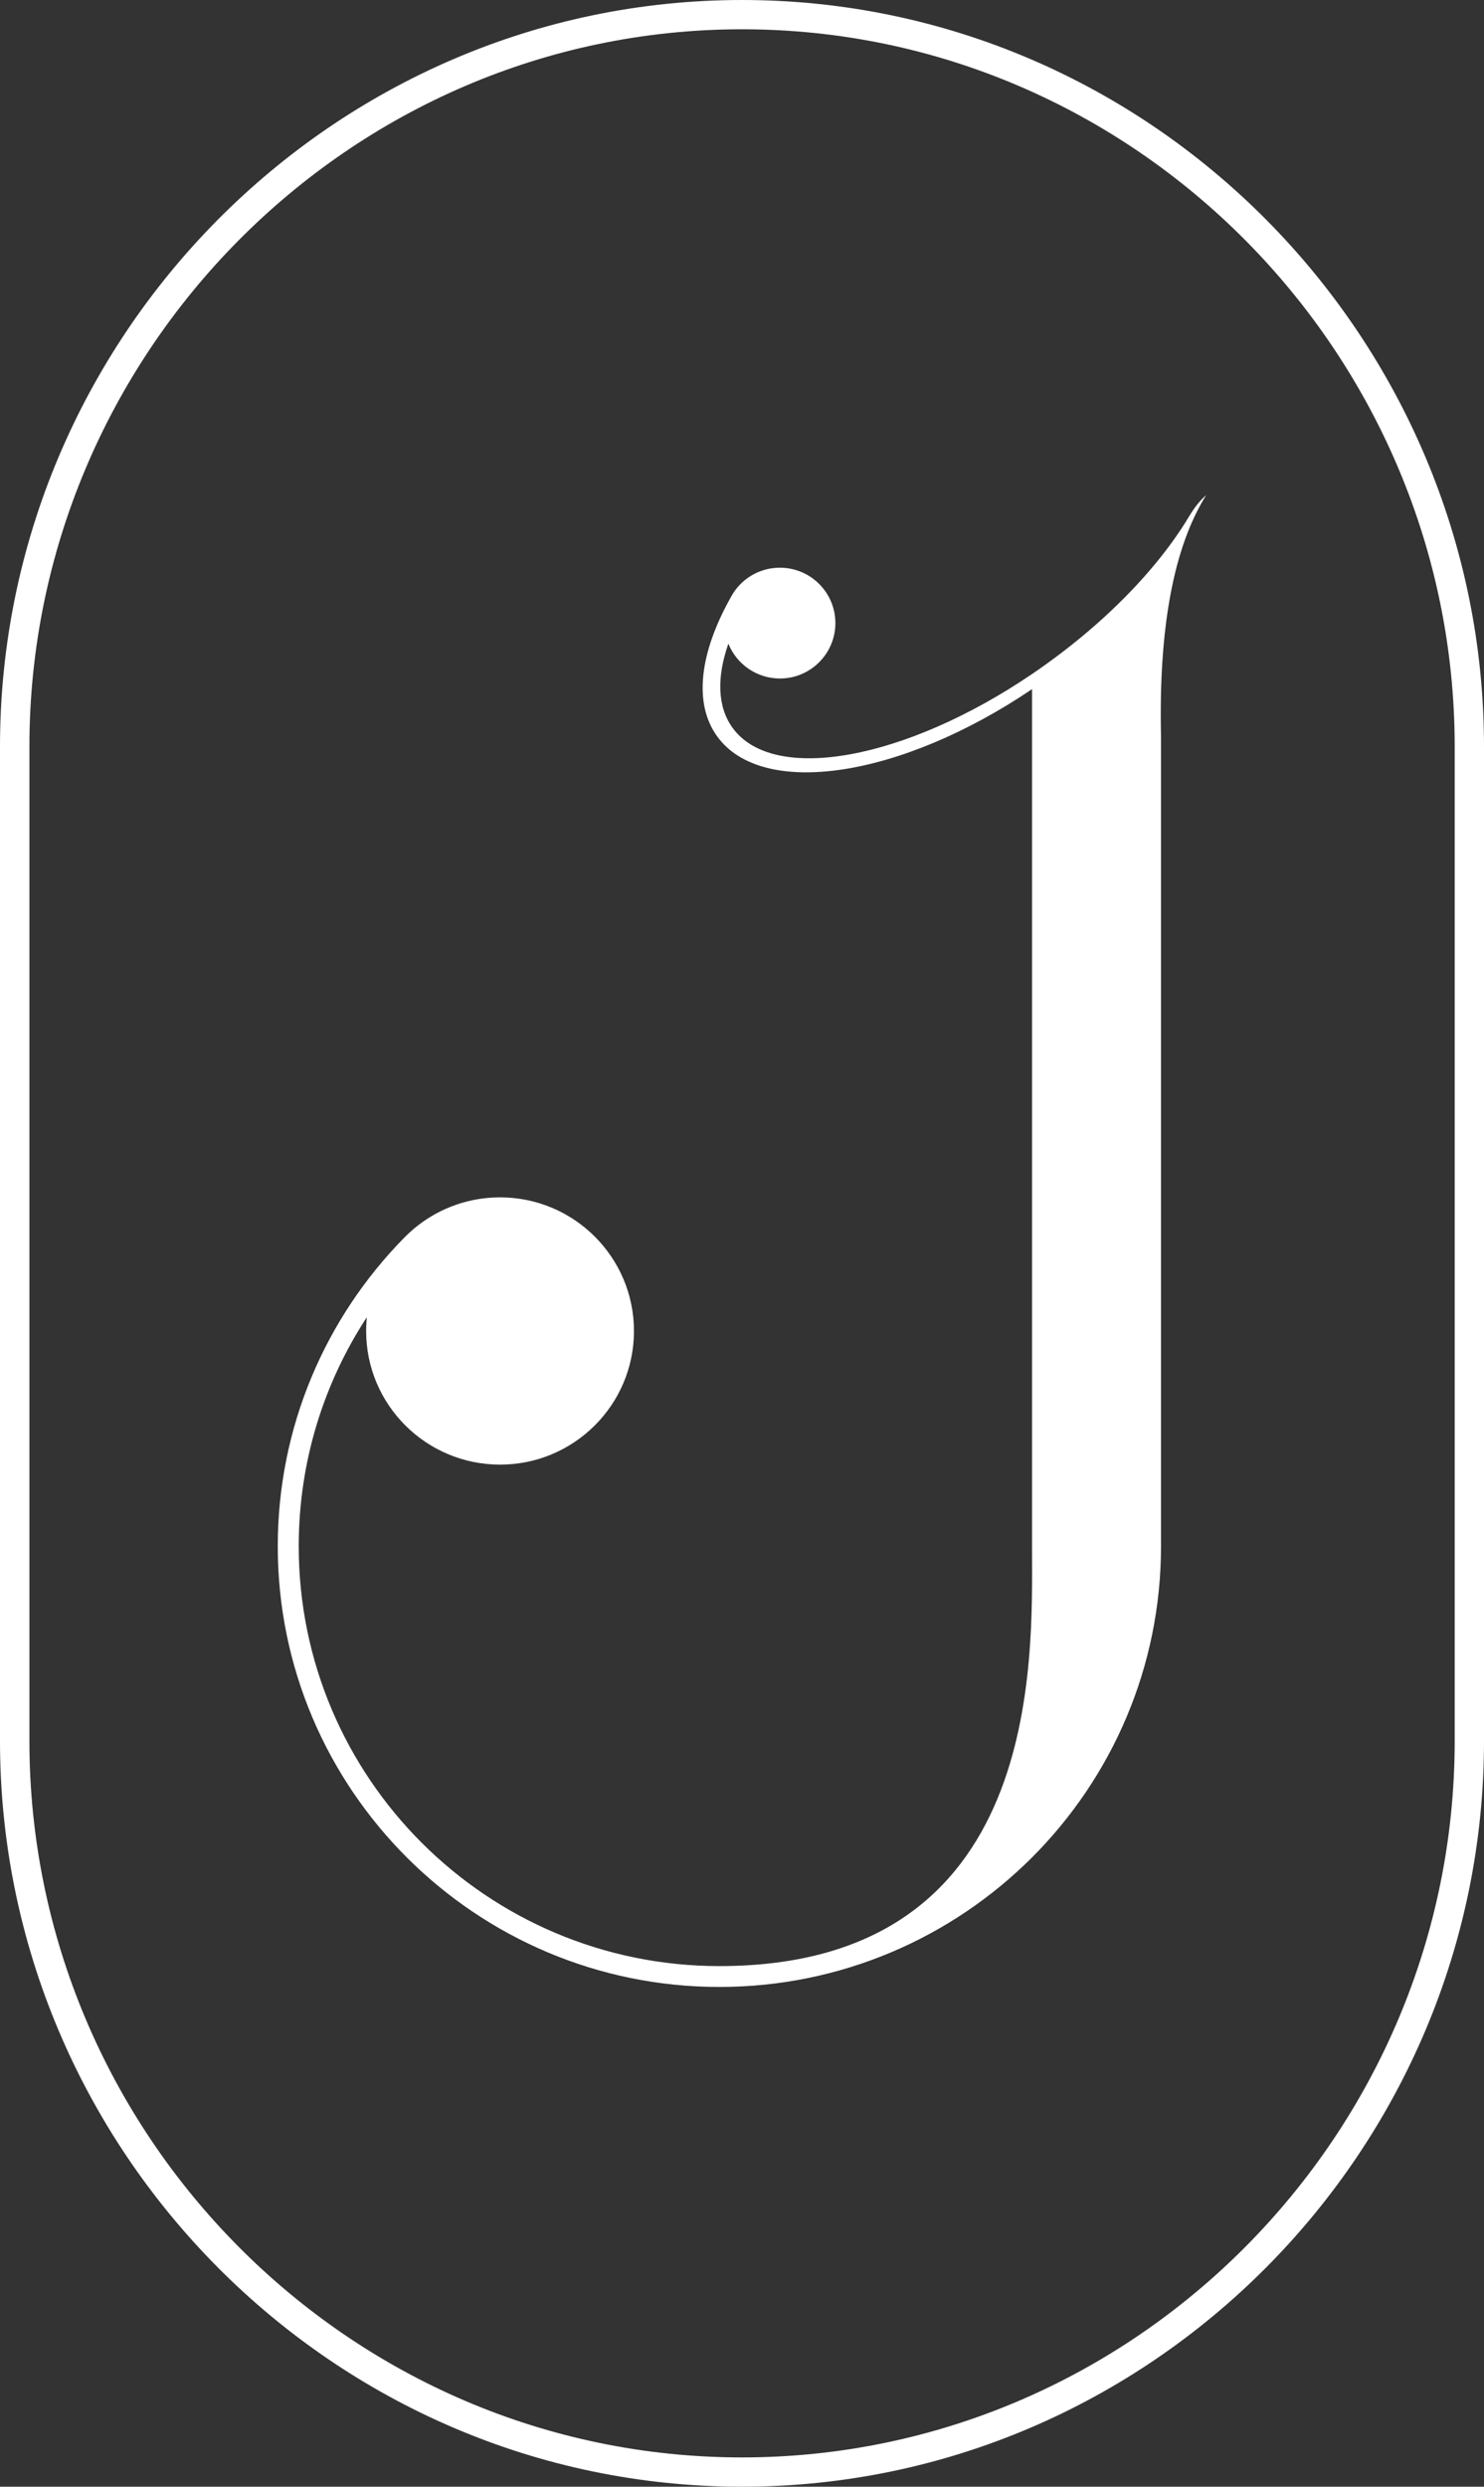 <svg xmlns="http://www.w3.org/2000/svg" xmlns:xlink="http://www.w3.org/1999/xlink" fill="none" version="1.1" width="40" height="67" viewBox="0 0 40 67"><rect x="0" y="0" width="40" height="67" fill="#333333" stroke="none"/><g><g><g><path d="M32.51,13.343Q31.198,15.442,31.294,19.837L31.294,41.662C31.294,44.933,29.964,47.897,27.818,50.045C25.661,52.2,22.68,53.535,19.39,53.535C12.822,53.535,7.487,48.215,7.487,41.662C7.487,38.429,8.785,35.497,10.888,33.355C10.901,33.343,10.911,33.331,10.924,33.319C11.481,32.761,12.223,32.384,13.05,32.286C13.19,32.27,13.332,32.261,13.48,32.261C15.471,32.261,17.088,33.875,17.088,35.862C17.088,37.849,15.471,39.462,13.48,39.462C11.486,39.462,9.869,37.849,9.869,35.862C9.869,35.736,9.877,35.613,9.887,35.491C8.726,37.266,8.052,39.386,8.052,41.662C8.052,47.904,13.133,52.973,19.39,52.973C28.124,52.973,27.818,44.739,27.818,41.722L27.818,18.568C24.293,20.95,20.549,21.531,19.328,19.837C18.683,18.942,18.867,17.582,19.683,16.12C19.707,16.076,19.733,16.031,19.759,15.987C19.979,15.642,20.337,15.394,20.757,15.319C20.757,15.319,20.759,15.319,20.759,15.319L20.759,15.319C20.845,15.304,20.93,15.296,21.021,15.296Q21.021,15.296,21.024,15.296C21.848,15.297,22.517,15.965,22.517,16.788C22.517,17.611,21.848,18.28,21.024,18.281Q21.021,18.281,21.021,18.281C20.391,18.28,19.852,17.891,19.632,17.341L19.632,17.344C19.318,18.245,19.333,19.038,19.743,19.606C20.842,21.133,24.404,20.475,27.818,18.161C27.945,18.074,28.072,17.986,28.199,17.894C29.454,16.994,30.509,15.99,31.294,15C31.585,14.632,31.841,14.266,32.054,13.908C32.056,13.904,32.059,13.9,32.062,13.897C32.199,13.668,32.349,13.48,32.51,13.343Z" fill-rule="evenodd" fill="#FFFFFF" fill-opacity="1" style="mix-blend-mode:passthrough"/></g></g><g><g><path d="M40,20.115L40,46.908C40,57.918,31.037,67,20.001,67C8.963,67,0,57.918,0,46.908L0,20.115C0,9.106,8.963,0,20.001,0C31.037,0,40,9.106,40,20.115ZM39.21,20.115C39.21,9.541,30.601,0.789,20.001,0.789C9.399,0.789,0.793,9.541,0.793,20.115L0.793,46.908C0.793,57.483,9.399,66.211,20.001,66.211C30.601,66.211,39.21,57.483,39.21,46.908L39.21,20.115Z" fill-rule="evenodd" fill="#FFFFFF" fill-opacity="1" style="mix-blend-mode:passthrough"/></g></g></g></svg>